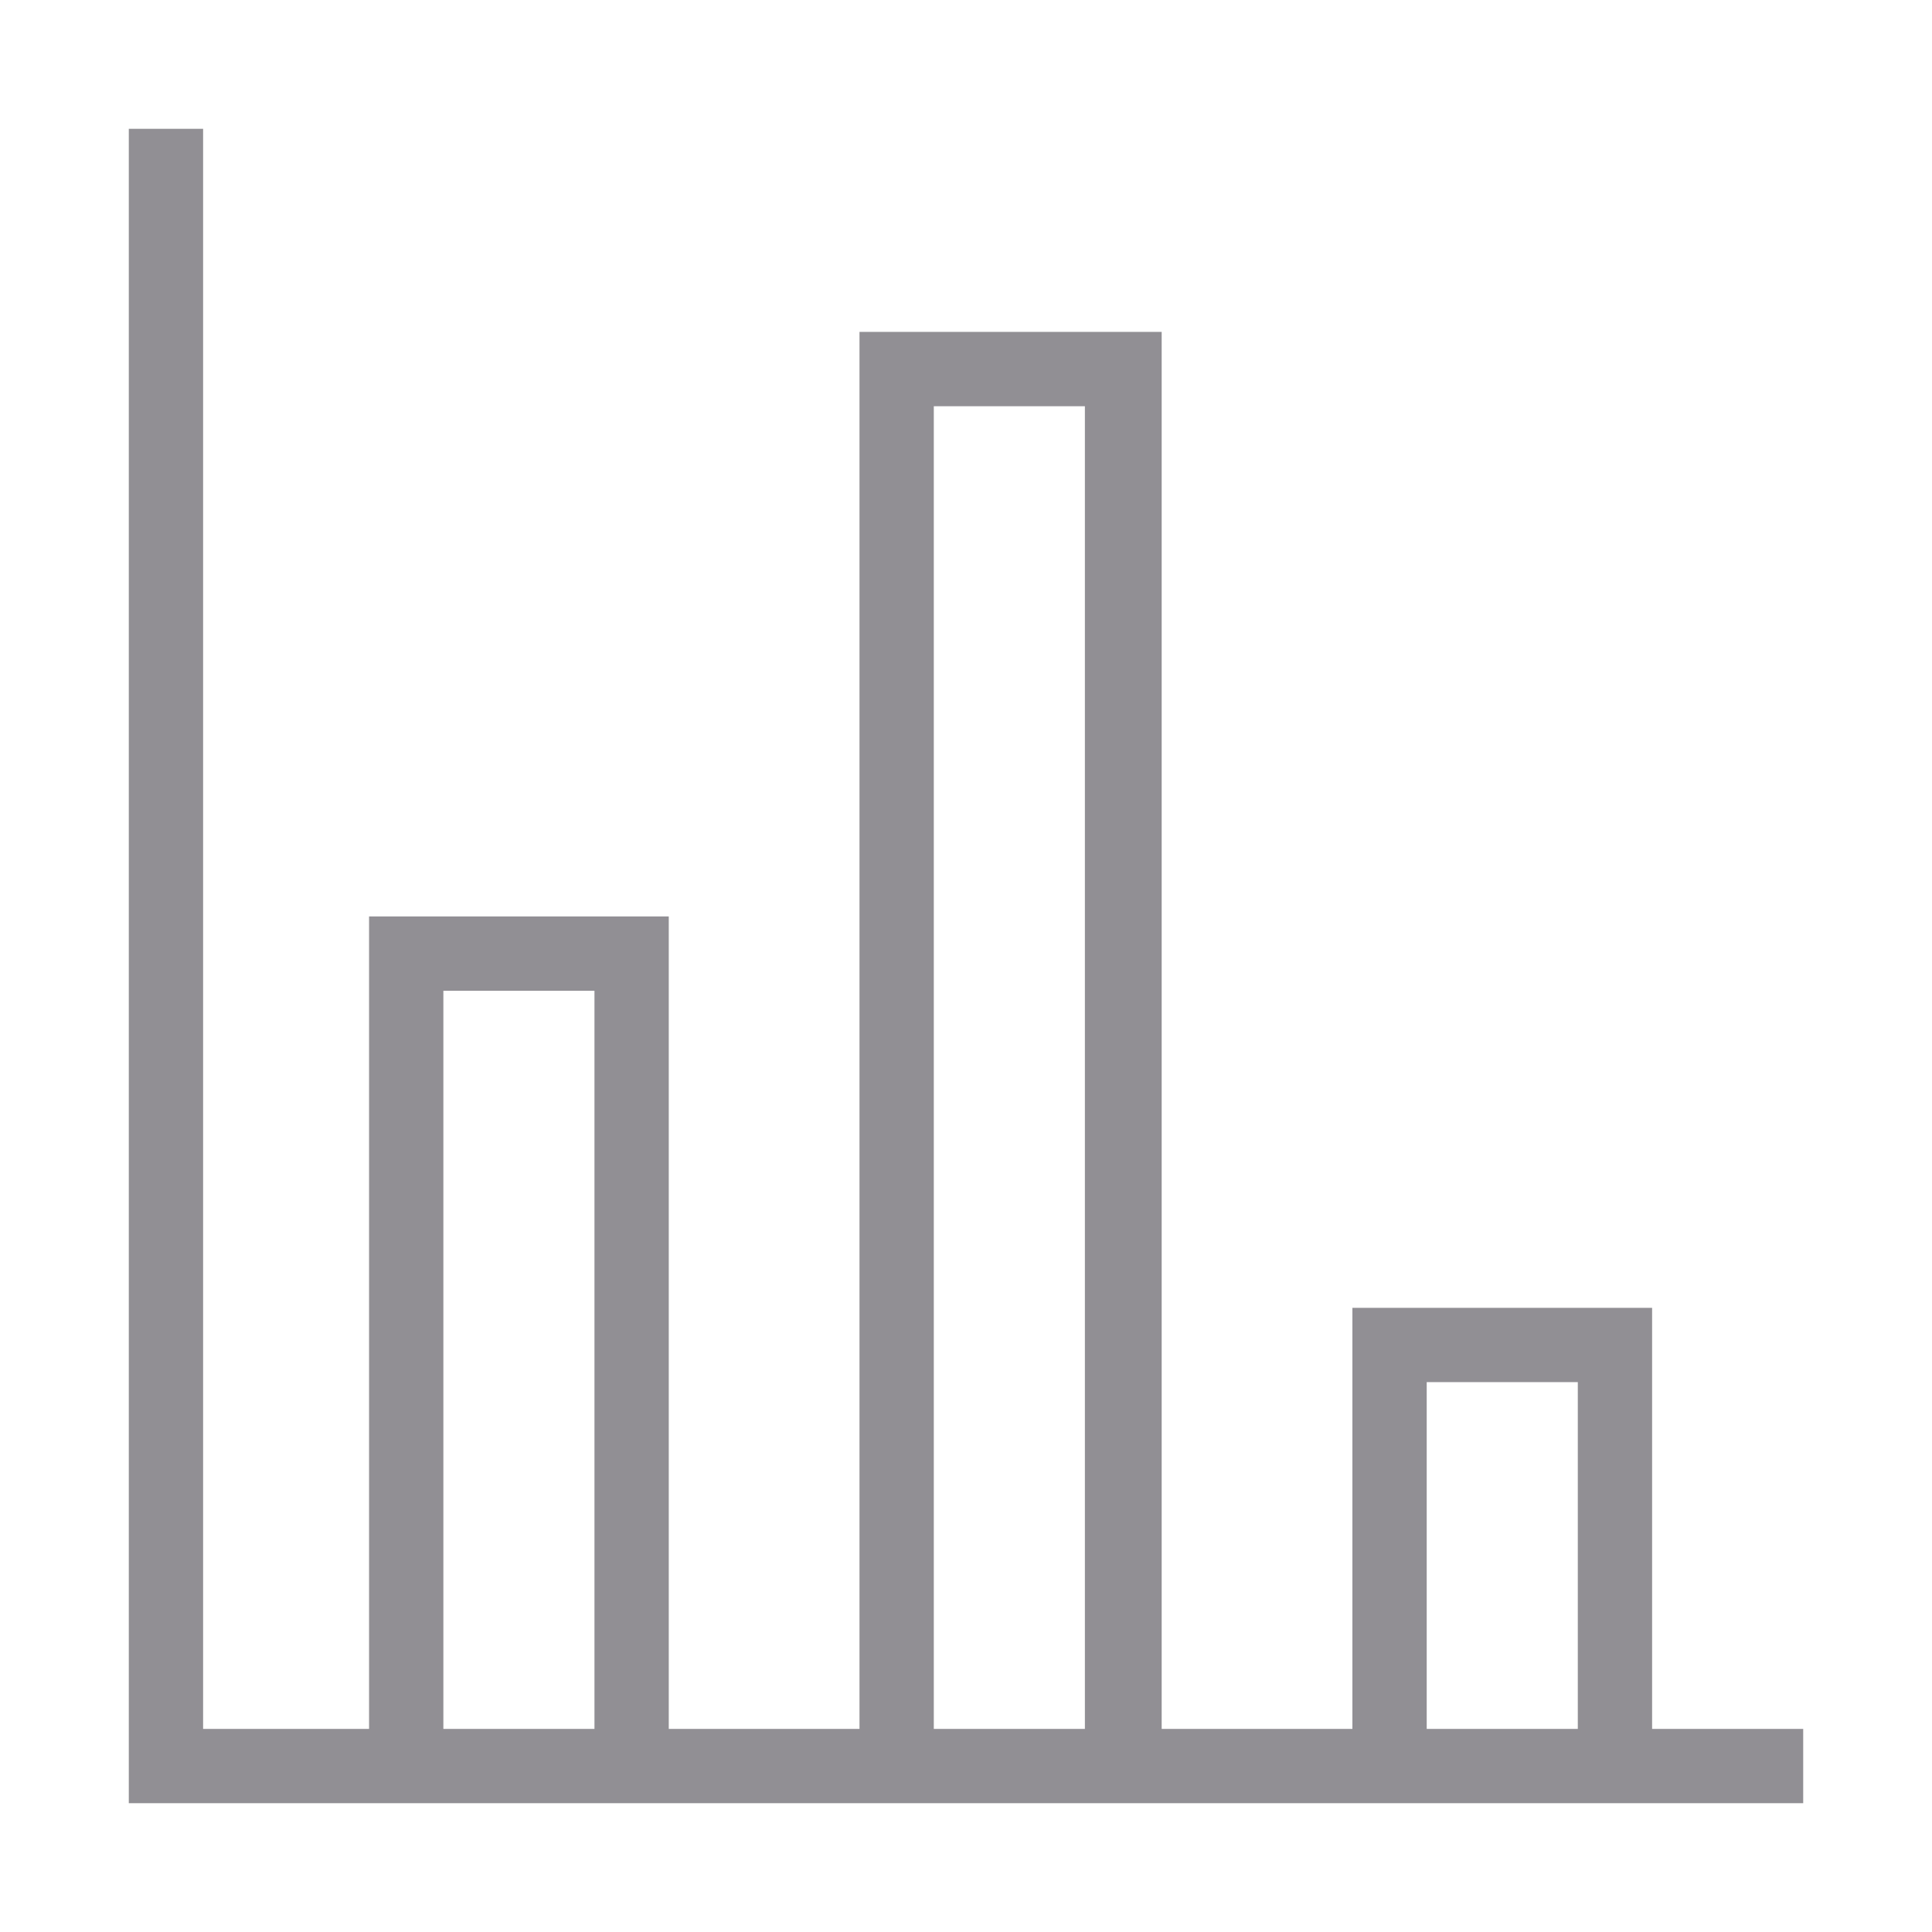 <svg viewBox="0 0 78 78" xml:space="preserve" xmlns="http://www.w3.org/2000/svg" enable-background="new 0 0 78 78"><path d="M66.7 69.8v-17H54.6v17h-7.7V13.4H34.7v56.4H27V37H14.9v32.8H8.2V5.2h-3v67.6h67.6v-3h-6.1zm-48.8 0V40H24v29.8h-6.1zm19.8 0V16.4h6.1v53.4h-6.1zm19.9 0v-14h6.1v14h-6.1z" fill="#918f94" class="fill-000000"></path></svg>